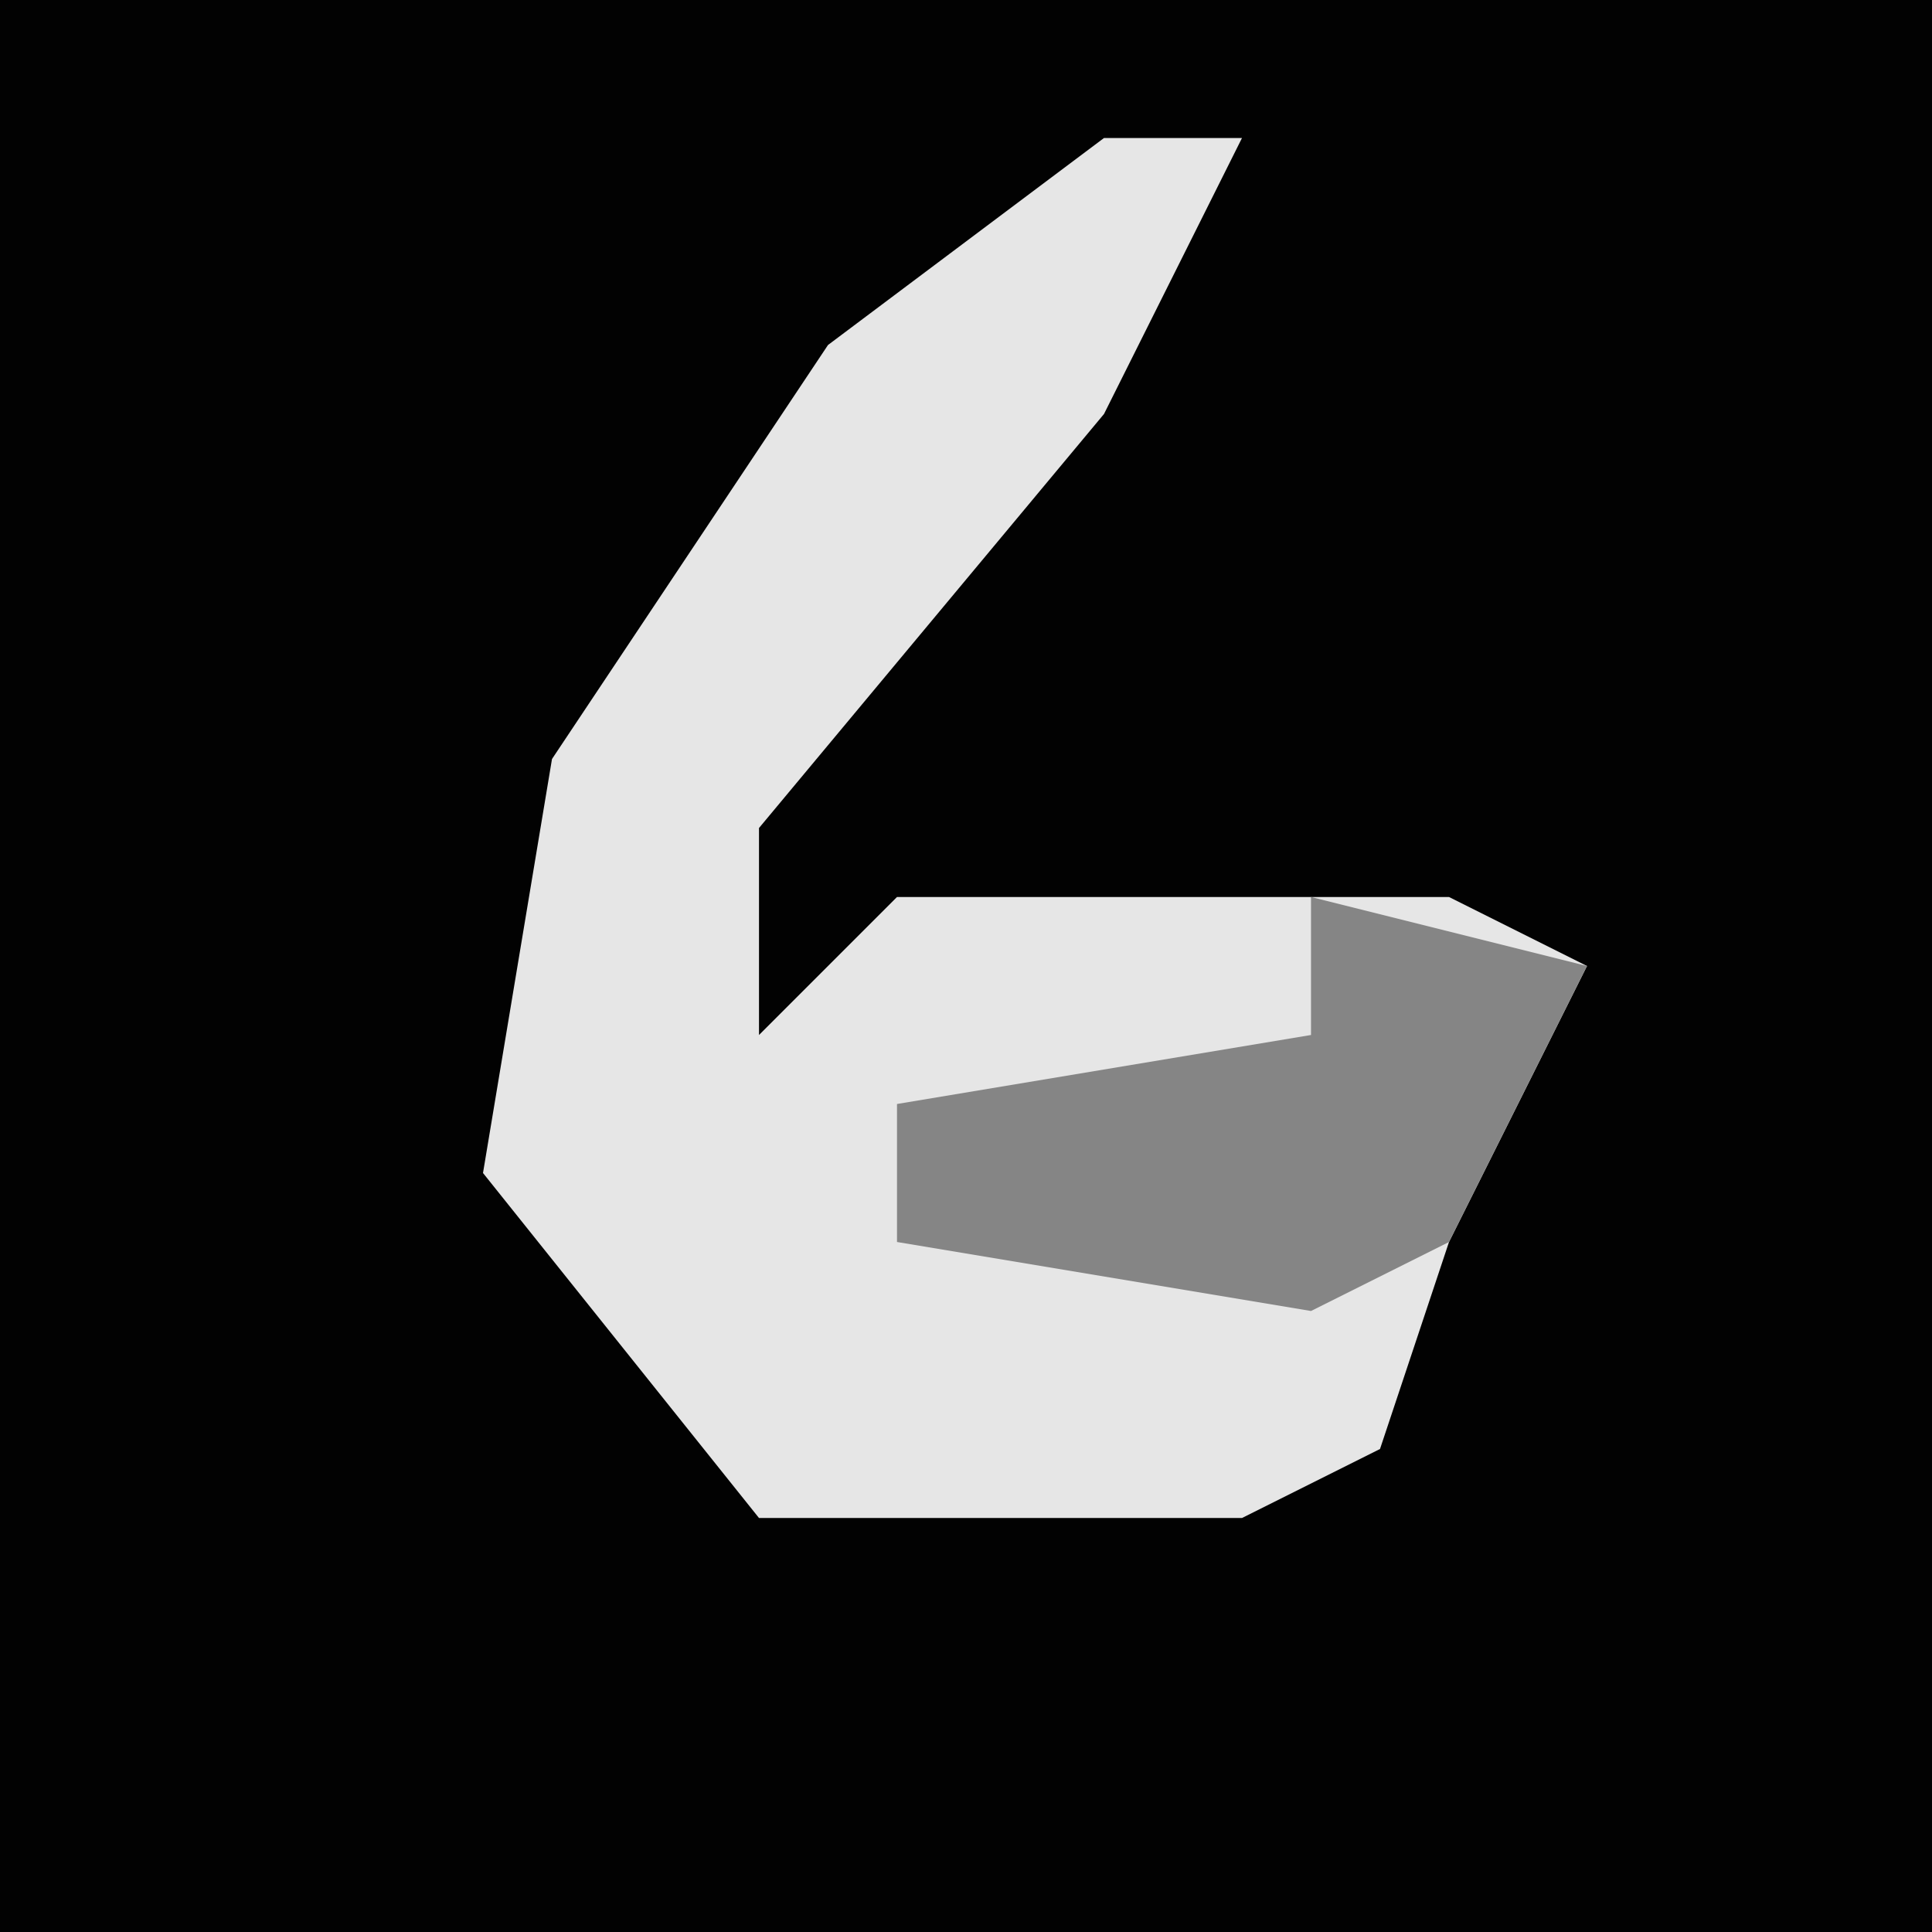 <?xml version="1.0" encoding="UTF-8"?>
<svg version="1.1" xmlns="http://www.w3.org/2000/svg" width="28" height="28">
<path d="M0,0 L28,0 L28,28 L0,28 Z " fill="#020202" transform="translate(0,0)"/>
<path d="M0,0 L2,0 L0,4 L-5,10 L-5,13 L-3,11 L5,11 L7,12 L5,16 L4,19 L2,20 L-5,20 L-9,15 L-8,9 L-4,3 Z " fill="#E6E6E6" transform="translate(16,2)"/>
<path d="M0,0 L4,1 L2,5 L0,6 L-6,5 L-6,3 L0,2 Z " fill="#858585" transform="translate(19,13)"/>
</svg>
